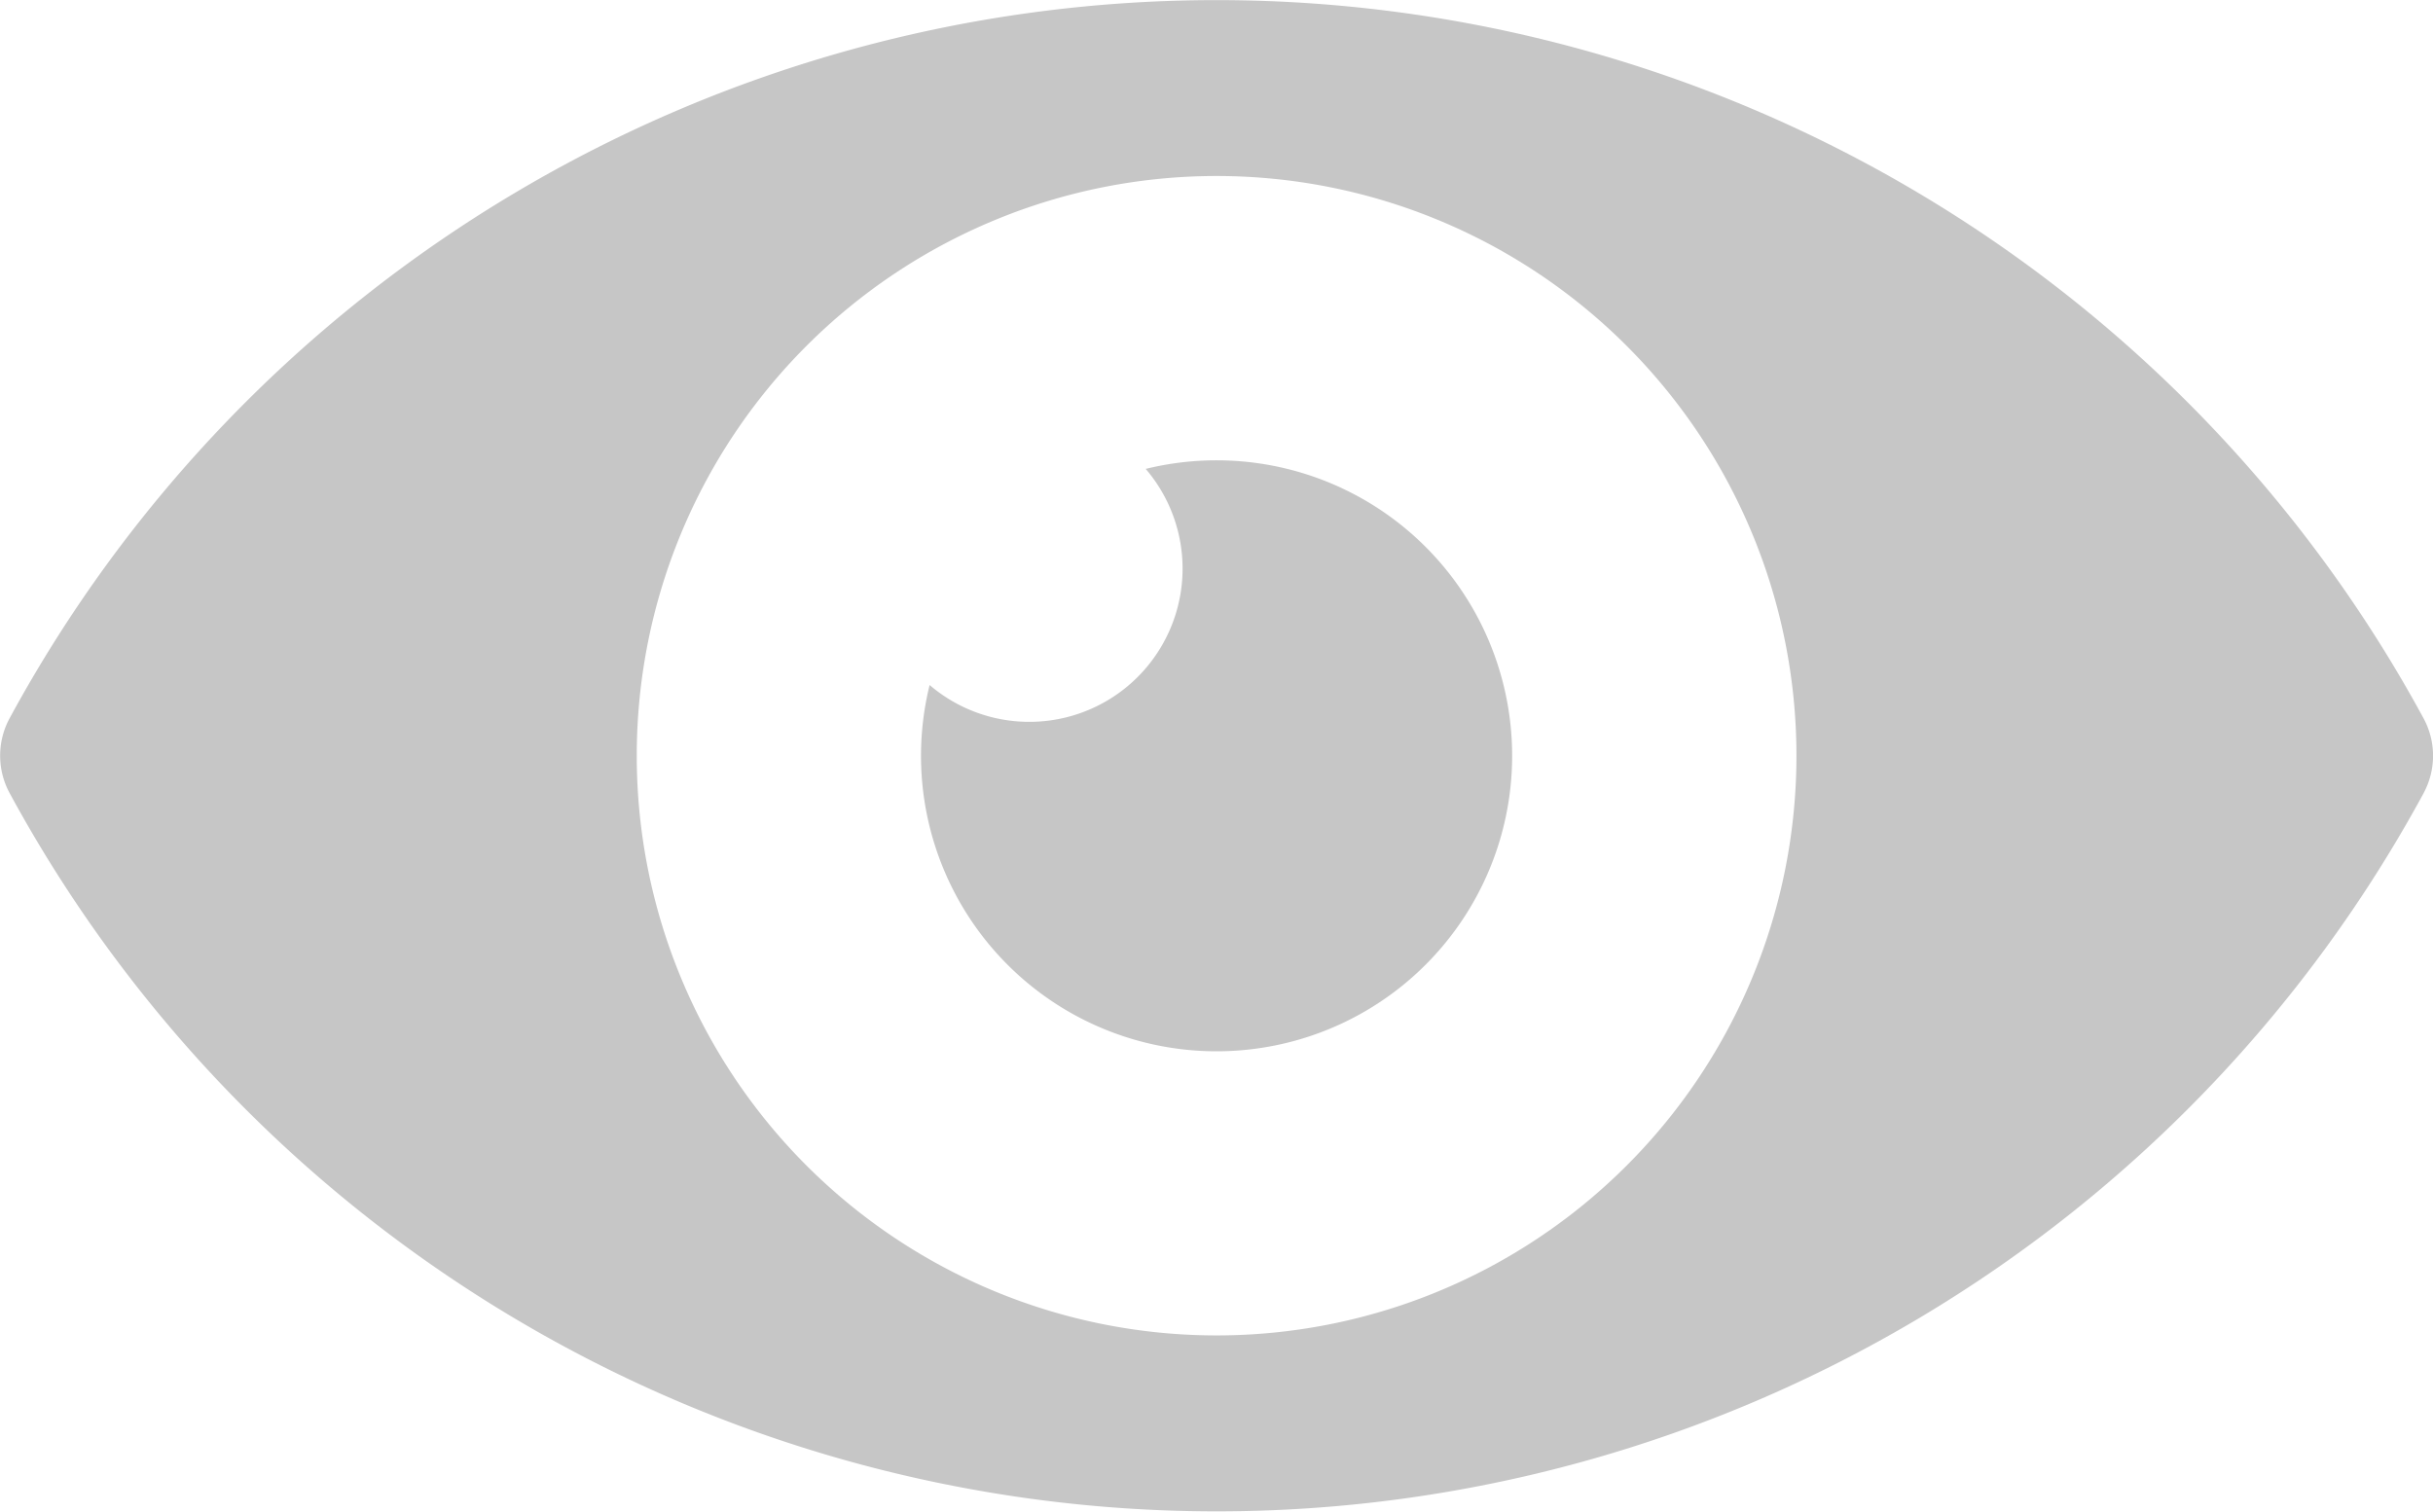 <svg xmlns="http://www.w3.org/2000/svg" width="25.222" height="15.673" viewBox="0 0 25.222 15.673">
  <g id="Group_9801" data-name="Group 9801" transform="translate(-1132 -615.663)">
    <g id="eye-svgrepo-com_1_" data-name="eye-svgrepo-com (1)" transform="translate(1132 499.81)">
      <g id="Group_9799" data-name="Group 9799" transform="translate(0 115.853)">
        <path id="Path_80171" data-name="Path 80171" d="M25.124,124.078a.815.815,0,0,0,0-.777A14.235,14.235,0,0,0,.1,123.3a.815.815,0,0,0,0,.777,14.235,14.235,0,0,0,25.025,0ZM12.612,129.7a6.011,6.011,0,1,1,6.011-6.011A6.011,6.011,0,0,1,12.612,129.7Z" transform="translate(0 -115.853)" fill="#c6c6c6"/>
        <path id="Path_80172" data-name="Path 80172" d="M234.732,231.67a3.071,3.071,0,0,0-.734.089A1.589,1.589,0,0,1,231.758,234a3.064,3.064,0,1,0,2.975-2.33Z" transform="translate(-222.121 -226.897)" fill="#c6c6c6"/>
      </g>
    </g>
  </g>
</svg>

